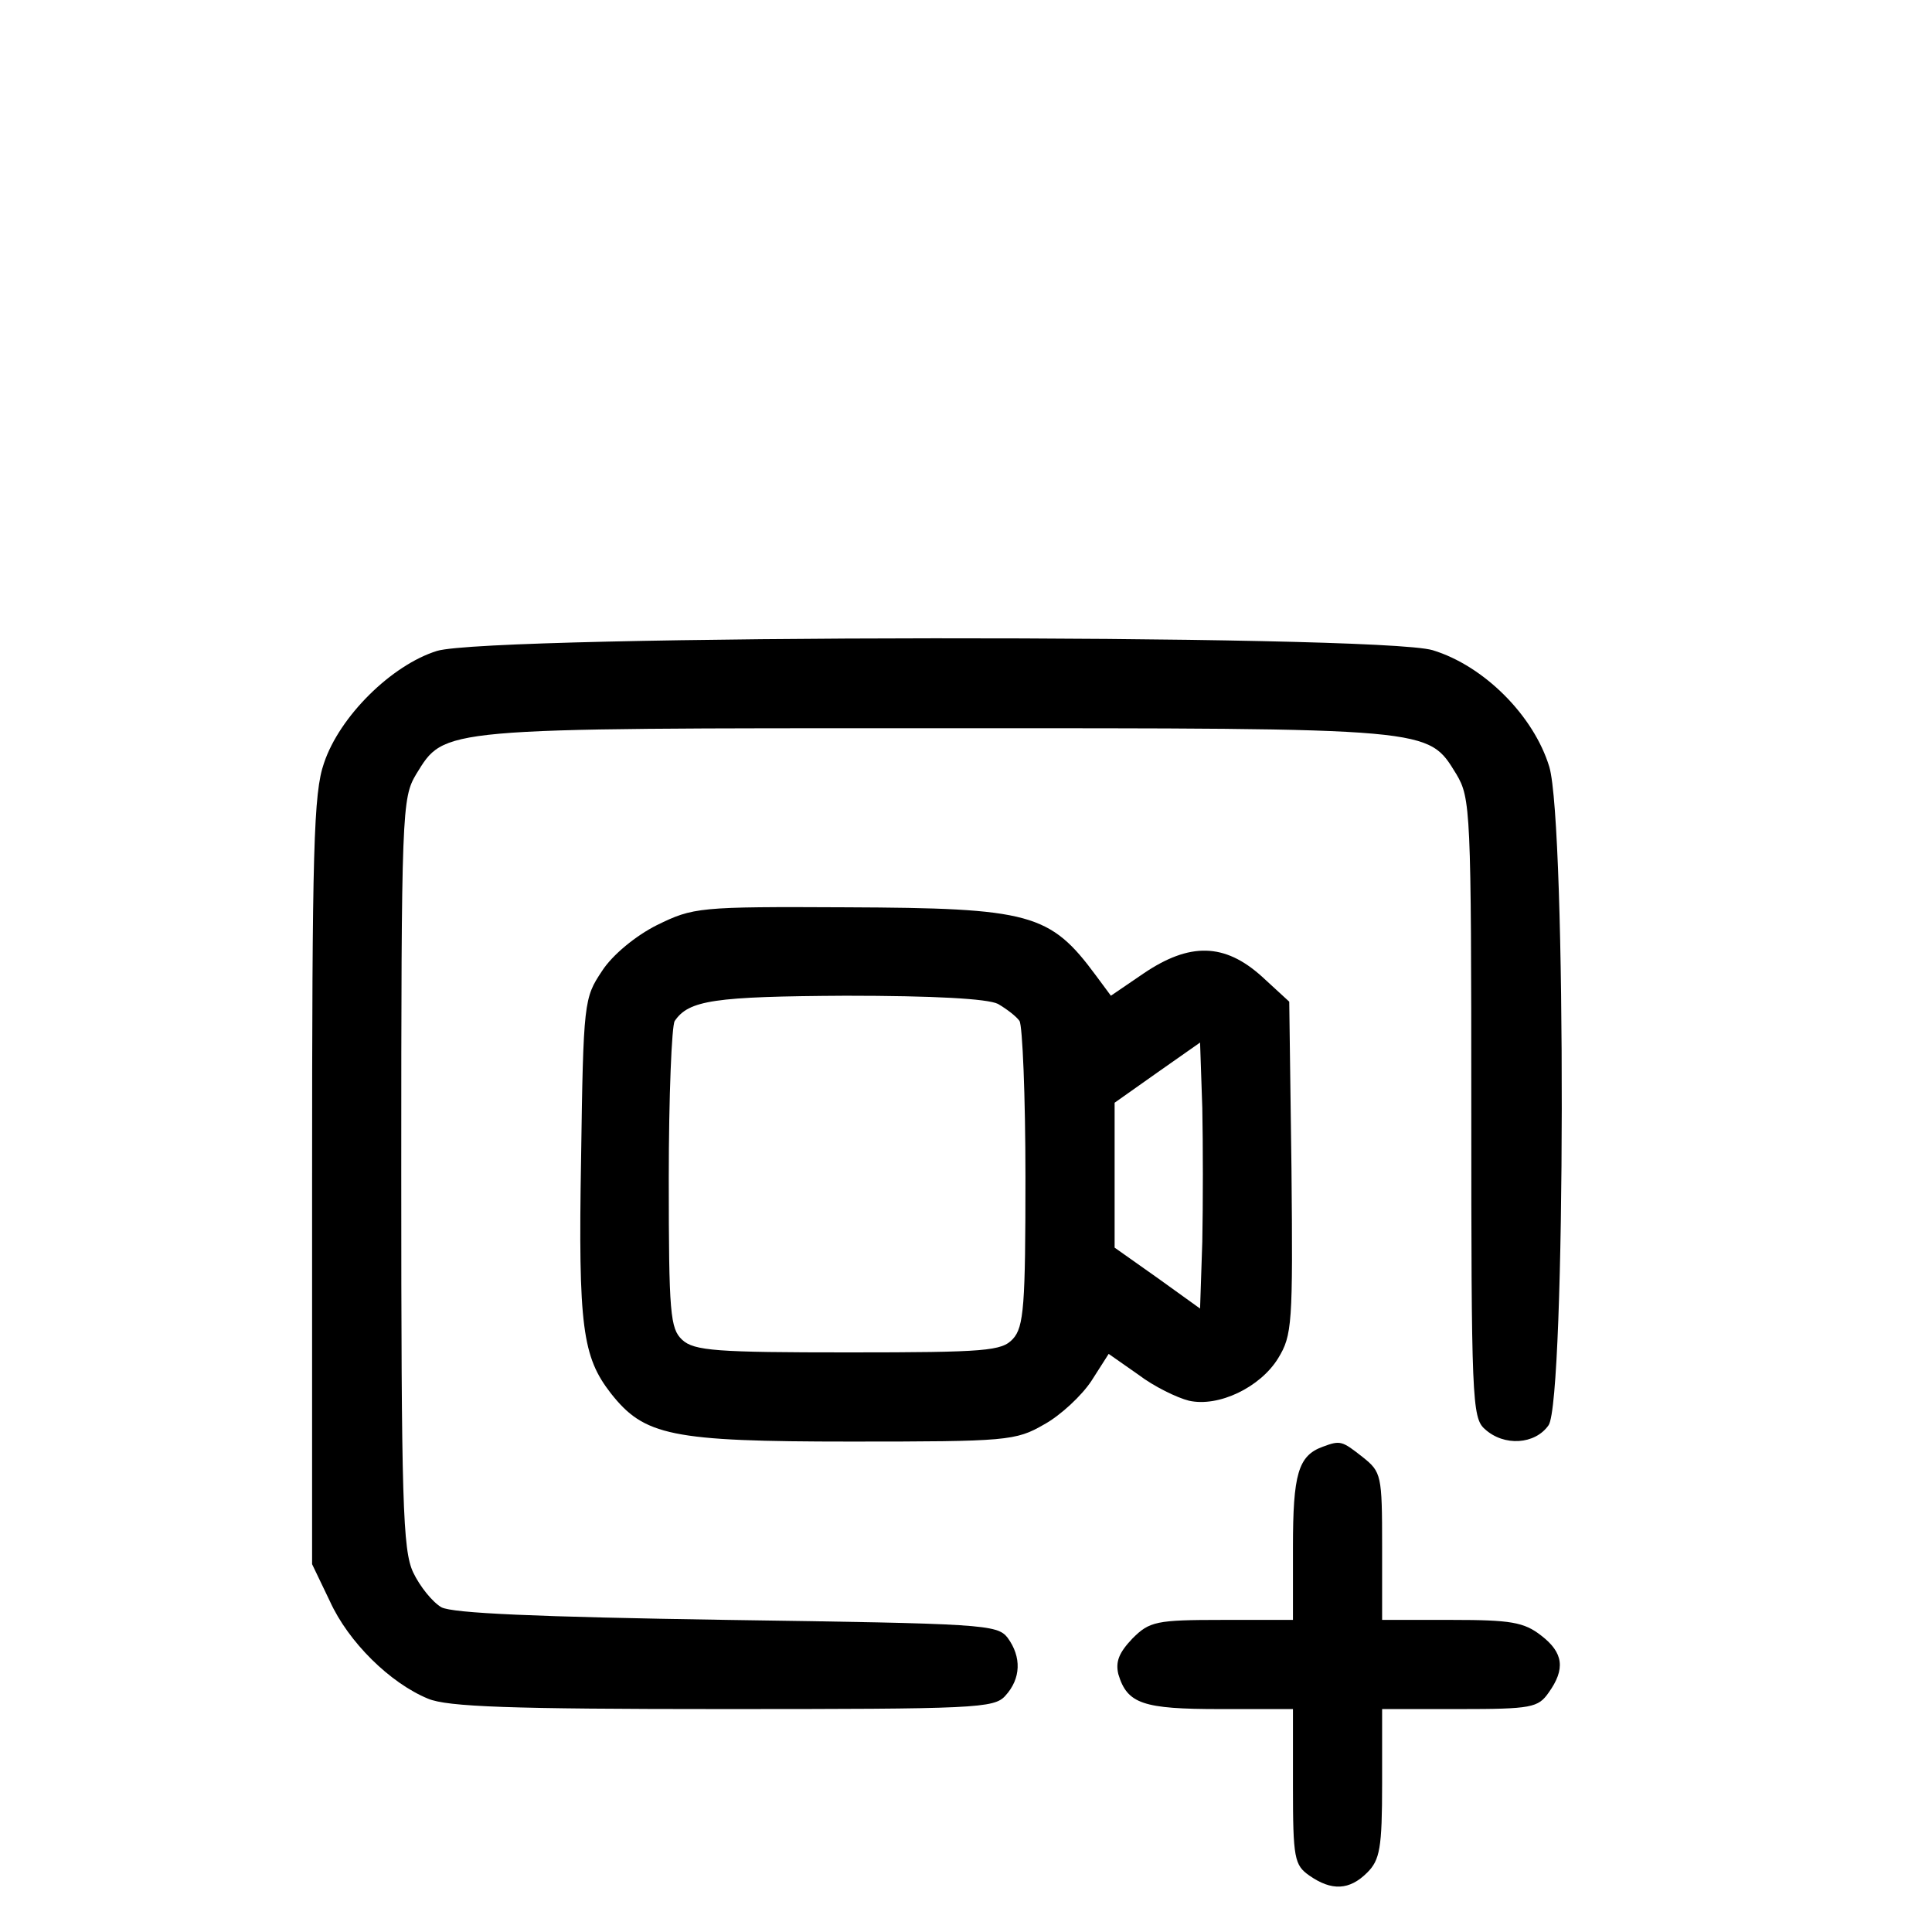 
<svg  xmlns="http://www.w3.org/2000/svg"
 width="32px" height="32px" viewBox="0 0 250 260"
 preserveAspectRatio="xMidYMid meet">

<g transform="translate(0,260) scale(0.1,-0.1)"
fill="#000000" stroke="none">
<path d="M538 1724 c-61 -19 -131 -88 -152 -151 -14 -40 -16 -115 -16 -562 l0
-516 24 -50 c25 -55 81 -110 132 -131 26 -11 111 -14 397 -14 340 0 365 1 380
18 21 23 22 52 3 78 -14 18 -33 19 -378 24 -258 4 -369 9 -384 17 -12 7 -29
28 -38 47 -14 30 -16 93 -16 538 0 487 1 504 20 536 39 63 27 62 700 62 673 0
661 1 700 -62 19 -32 20 -49 20 -449 0 -390 1 -417 18 -432 26 -24 68 -21 86
5 23 33 24 808 1 886 -21 69 -88 136 -157 157 -74 22 -1268 21 -1340 -1z"/>
<path d="M834 1355 c-28 -14 -60 -40 -74 -62 -24 -36 -25 -41 -28 -252 -4
-227 2 -267 40 -316 45 -57 80 -65 323 -65 210 0 222 1 260 23 22 12 51 39 64
59 l23 36 40 -28 c21 -16 52 -31 68 -35 40 -9 96 18 120 57 19 31 20 46 18
256 l-3 224 -37 34 c-50 45 -97 46 -159 4 l-44 -30 -20 27 c-62 84 -88 91
-336 92 -199 1 -206 0 -255 -24z m459 -106 c12 -7 25 -17 29 -23 4 -6 8 -101
8 -210 0 -172 -2 -202 -17 -218 -15 -16 -35 -18 -221 -18 -177 0 -208 2 -224
17 -16 15 -18 35 -18 217 0 111 4 206 8 212 19 28 53 33 230 34 119 0 191 -4
205 -11z m275 -320 l-3 -90 -57 41 -58 41 0 98 0 97 58 41 57 40 3 -88 c1 -49
1 -130 0 -180z"/>
<path d="M1730 653 c-33 -12 -40 -37 -40 -135 l0 -98 -95 0 c-89 0 -98 -2
-121 -25 -18 -19 -23 -31 -19 -48 12 -40 33 -47 137 -47 l98 0 0 -104 c0 -97
2 -106 22 -120 30 -21 54 -20 78 4 17 17 20 33 20 120 l0 100 104 0 c97 0 106
2 120 22 23 32 20 54 -10 77 -23 18 -41 21 -120 21 l-94 0 0 99 c0 96 -1 100
-26 120 -28 22 -30 23 -54 14z"/>
</g>
</svg>
